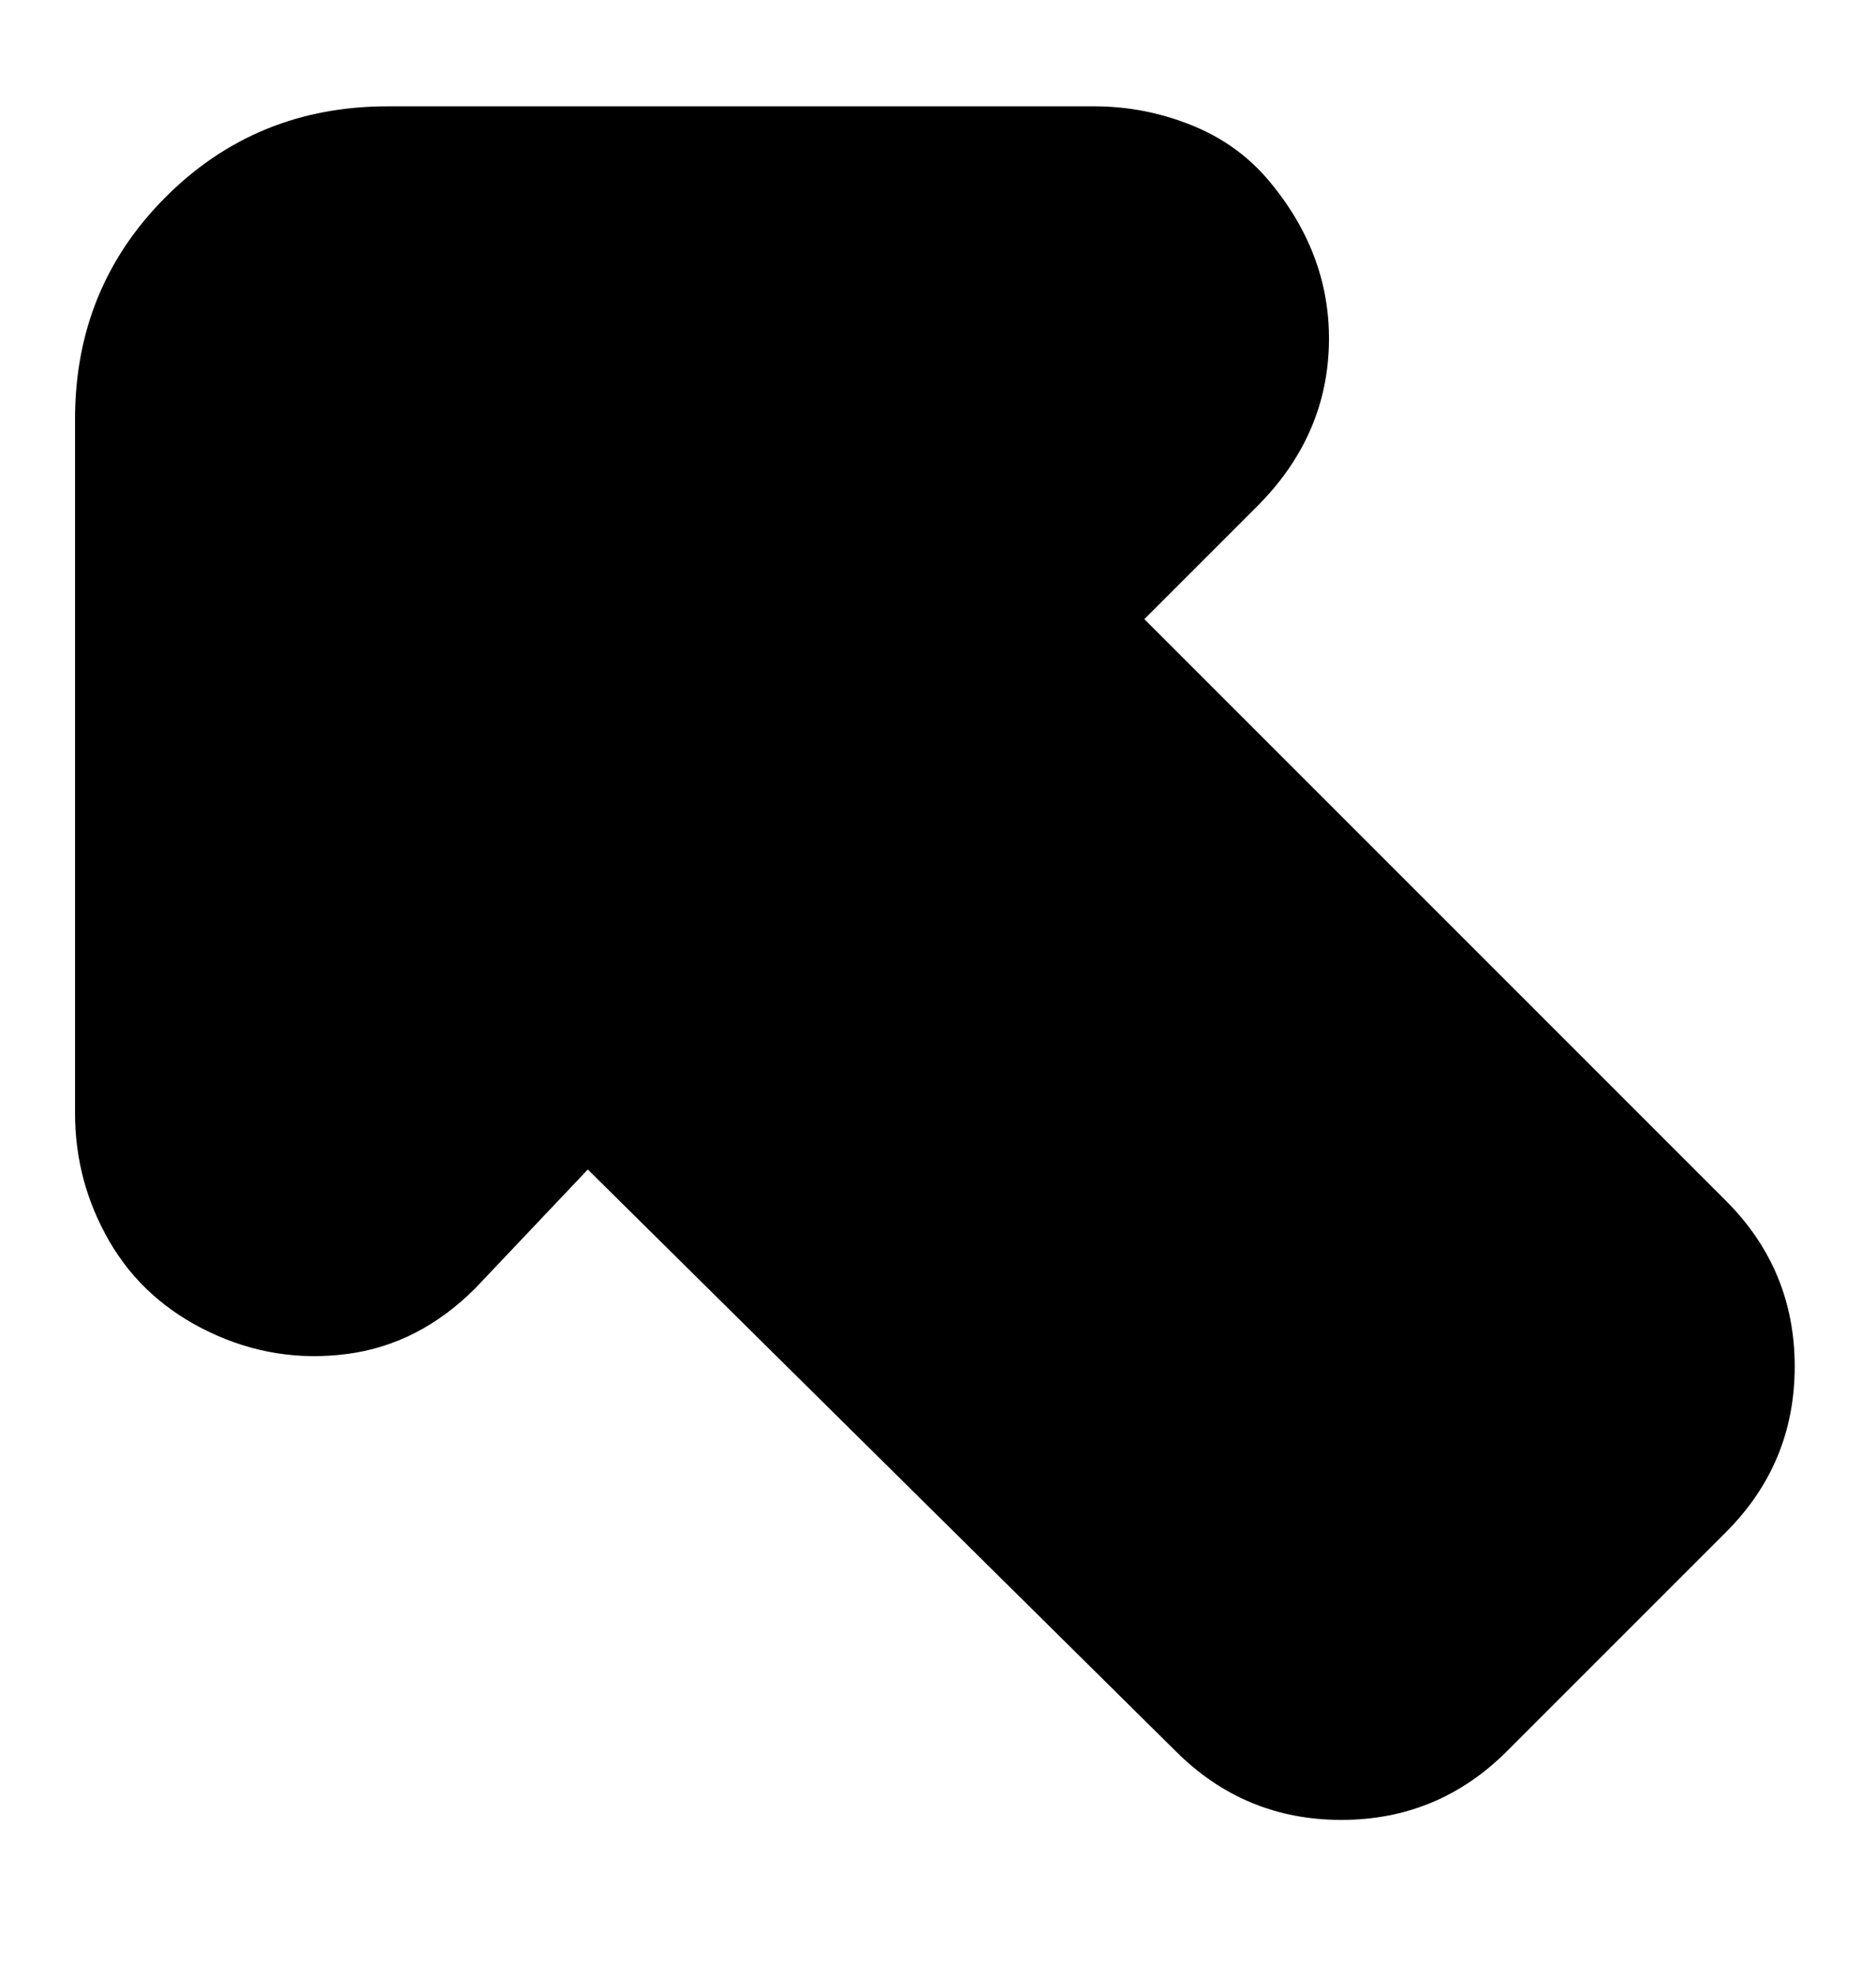 <svg viewBox="0 0 300 316" xmlns="http://www.w3.org/2000/svg"><path d="M201 81q11-11 11.5-25.5T203 29q-5-6-12.5-9T175 17H62q-21 0-35.5 14.5T12 67v111q0 11 5.5 20.5t16 14.5q10.5 5 22 3.5T76 206l18-19 94 93q11 11 26.5 11t26.5-11l35-35q11-11 11-26.5T276 192l-93-93 18-18z"/></svg>